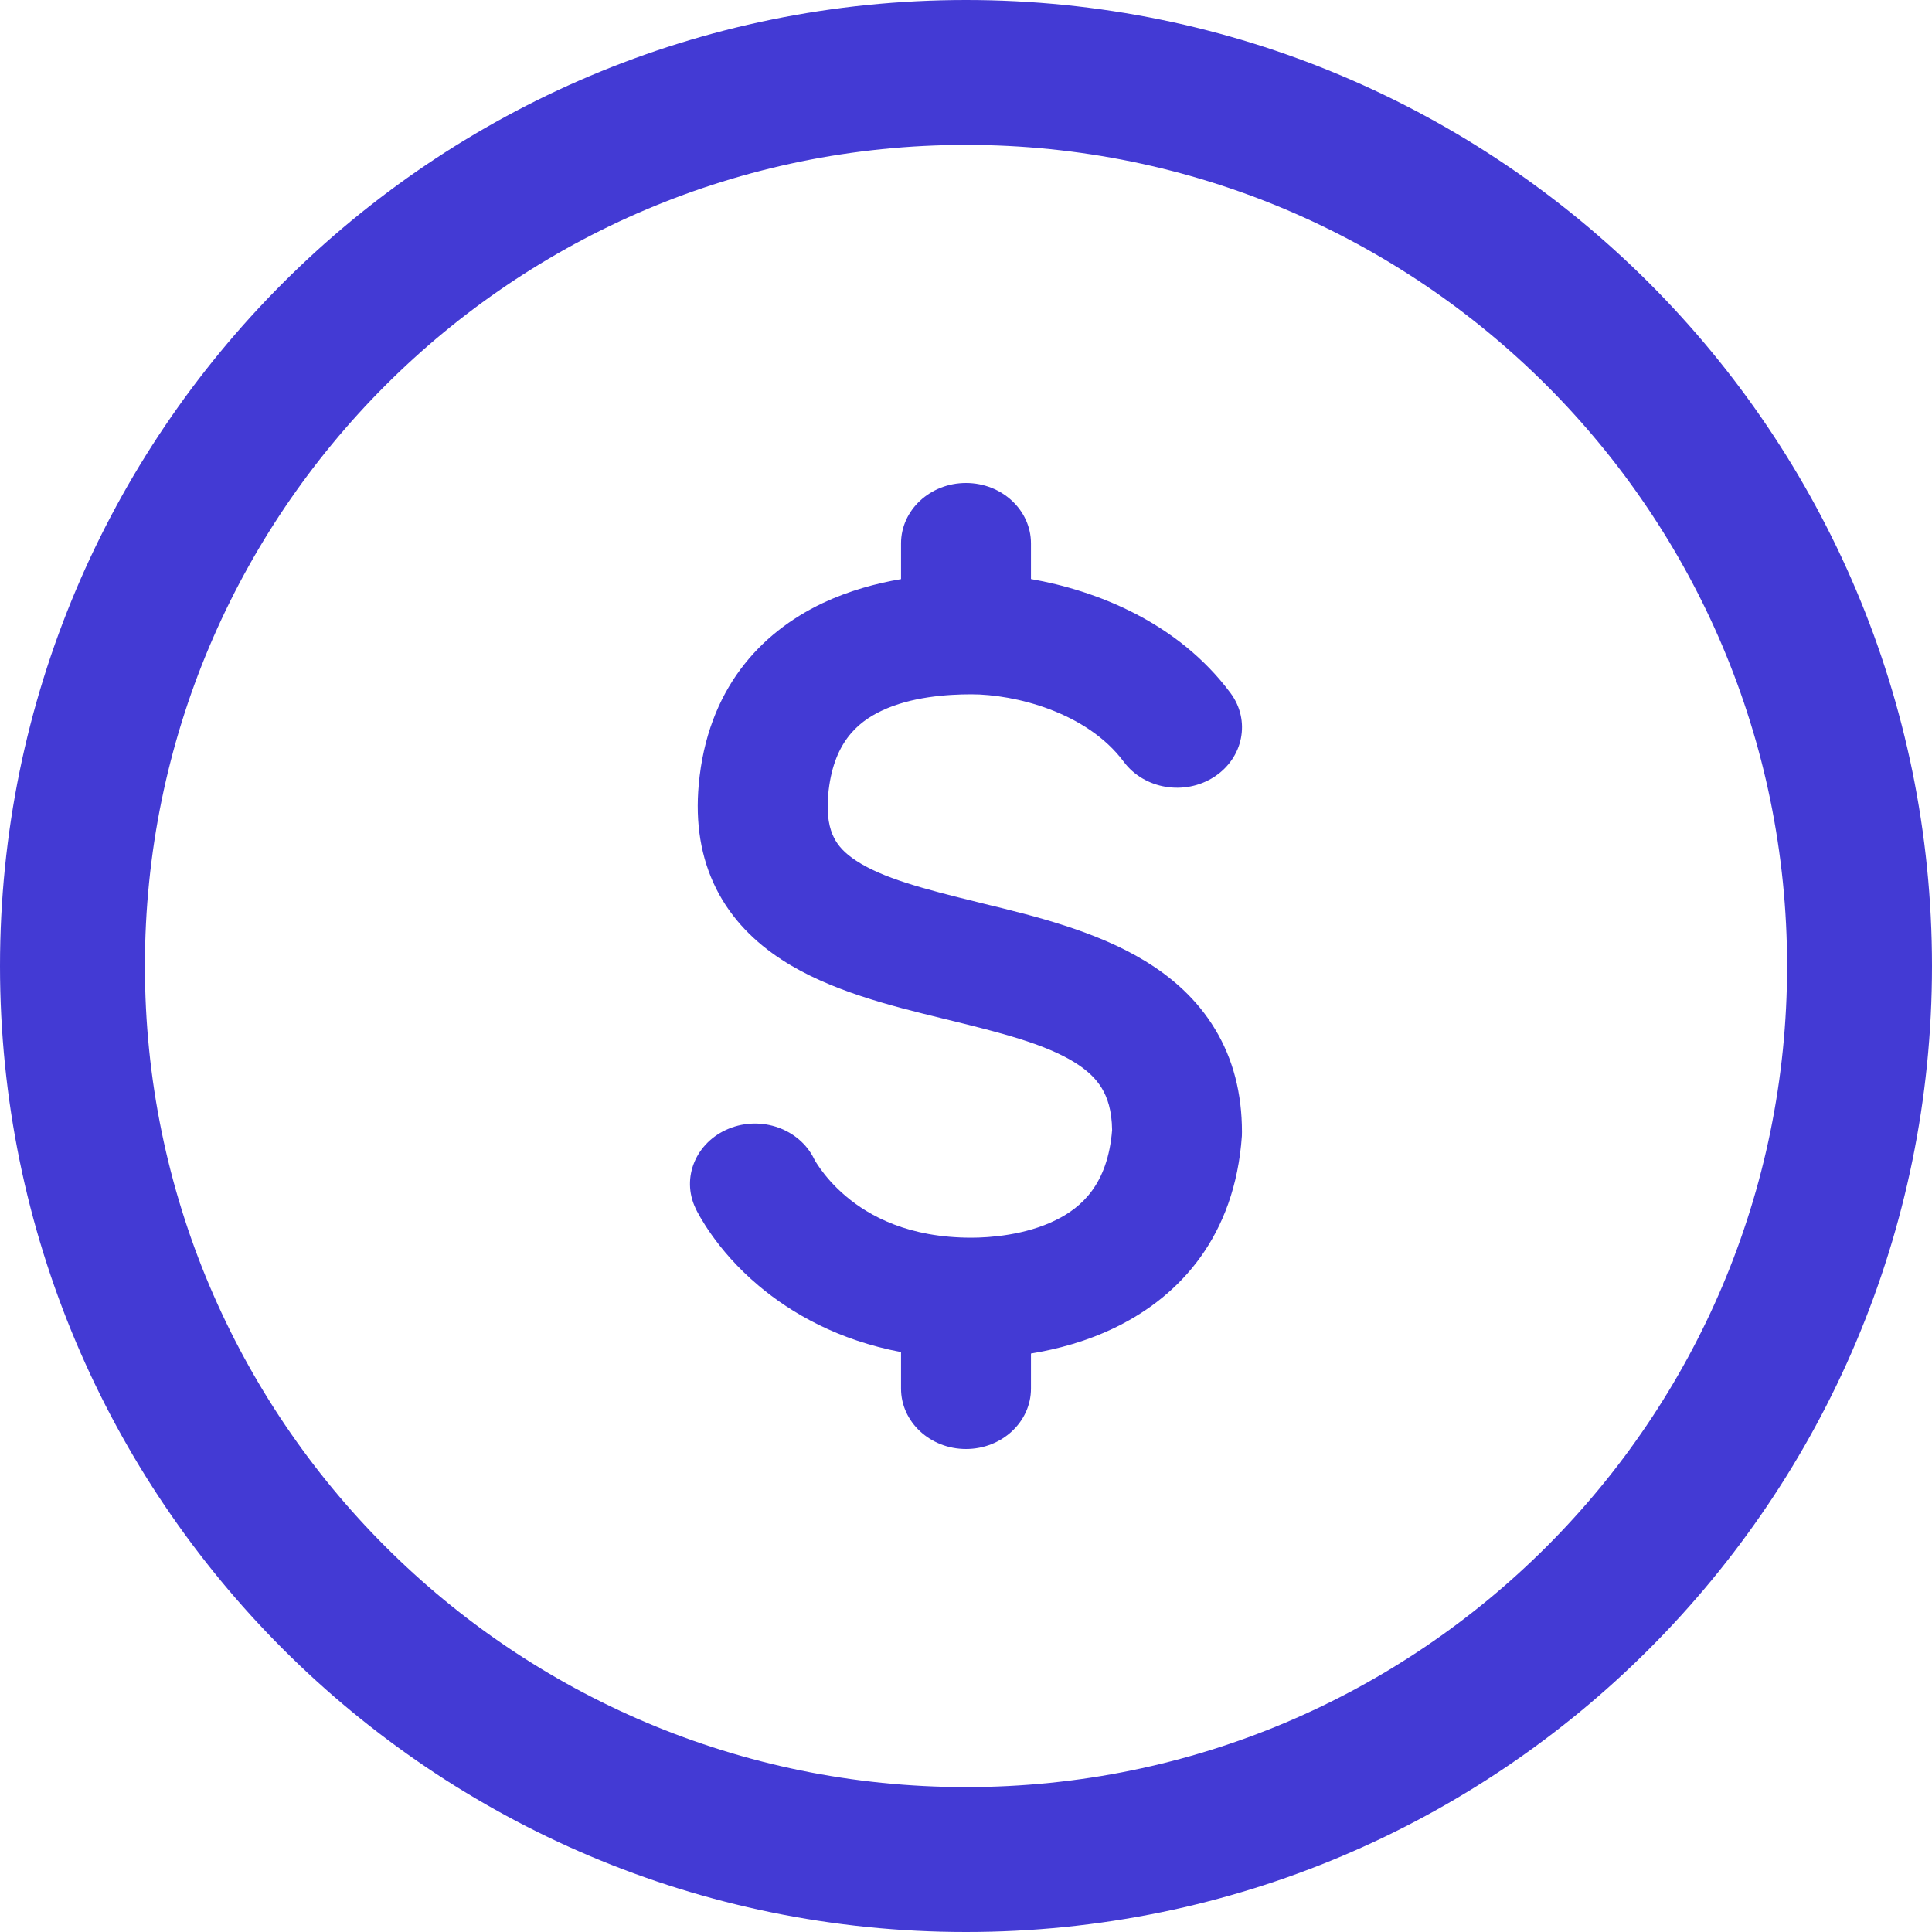 <svg width="24" height="24" viewBox="0 0 24 24" fill="none" xmlns="http://www.w3.org/2000/svg">
<path fill-rule="evenodd" clip-rule="evenodd" d="M12 0C5.373 0 0 5.373 0 12C0 18.627 5.373 24 12 24C18.628 24 24 18.627 24 12C24 5.373 18.628 0 12 0ZM12 1.8C17.633 1.8 22.2 6.367 22.2 12C22.2 17.633 17.633 22.2 12 22.2C6.367 22.2 1.8 17.633 1.8 12C1.8 6.367 6.367 1.8 12 1.8ZM12.807 6.75C12.807 6.336 12.445 6 12 6C11.555 6 11.193 6.336 11.193 6.75V7.194C10.887 7.246 10.548 7.337 10.219 7.492C9.442 7.861 8.787 8.566 8.68 9.746C8.637 10.22 8.704 10.653 8.896 11.038C9.089 11.423 9.383 11.708 9.71 11.921C10.304 12.309 11.082 12.498 11.694 12.648L11.747 12.661C12.444 12.831 12.969 12.966 13.339 13.191C13.506 13.293 13.616 13.4 13.687 13.518C13.755 13.63 13.812 13.791 13.815 14.039C13.761 14.712 13.437 14.998 13.117 15.156C12.736 15.345 12.289 15.375 12.067 15.375C11.285 15.375 10.8 15.107 10.509 14.861C10.357 14.733 10.253 14.606 10.188 14.515C10.156 14.47 10.134 14.434 10.122 14.414C10.117 14.405 10.113 14.396 10.113 14.396C9.93 14.023 9.458 13.855 9.053 14.021C8.645 14.188 8.46 14.63 8.64 15.009L8.641 15.011L8.644 15.018L8.648 15.026L8.66 15.05C8.67 15.069 8.683 15.093 8.7 15.122C8.733 15.179 8.78 15.255 8.842 15.342C8.966 15.517 9.155 15.745 9.424 15.971C9.833 16.316 10.414 16.648 11.193 16.796V17.25C11.193 17.664 11.555 18 12 18C12.445 18 12.807 17.664 12.807 17.25V16.814C13.13 16.761 13.507 16.663 13.874 16.481C14.66 16.093 15.34 15.354 15.427 14.111C15.428 14.095 15.428 14.079 15.428 14.062C15.428 13.582 15.318 13.154 15.093 12.783C14.87 12.413 14.559 12.141 14.223 11.937C13.614 11.565 12.843 11.377 12.233 11.229L12.157 11.21C11.459 11.039 10.964 10.907 10.637 10.693C10.494 10.6 10.41 10.507 10.359 10.404C10.307 10.301 10.264 10.138 10.288 9.872C10.346 9.235 10.646 8.974 10.952 8.829C11.317 8.656 11.763 8.625 12.067 8.625C12.604 8.625 13.498 8.844 13.959 9.462C14.212 9.803 14.715 9.888 15.081 9.652C15.447 9.416 15.539 8.949 15.285 8.608C14.627 7.726 13.615 7.335 12.807 7.193V6.75Z" fill="#433AD4"/>
</svg>
